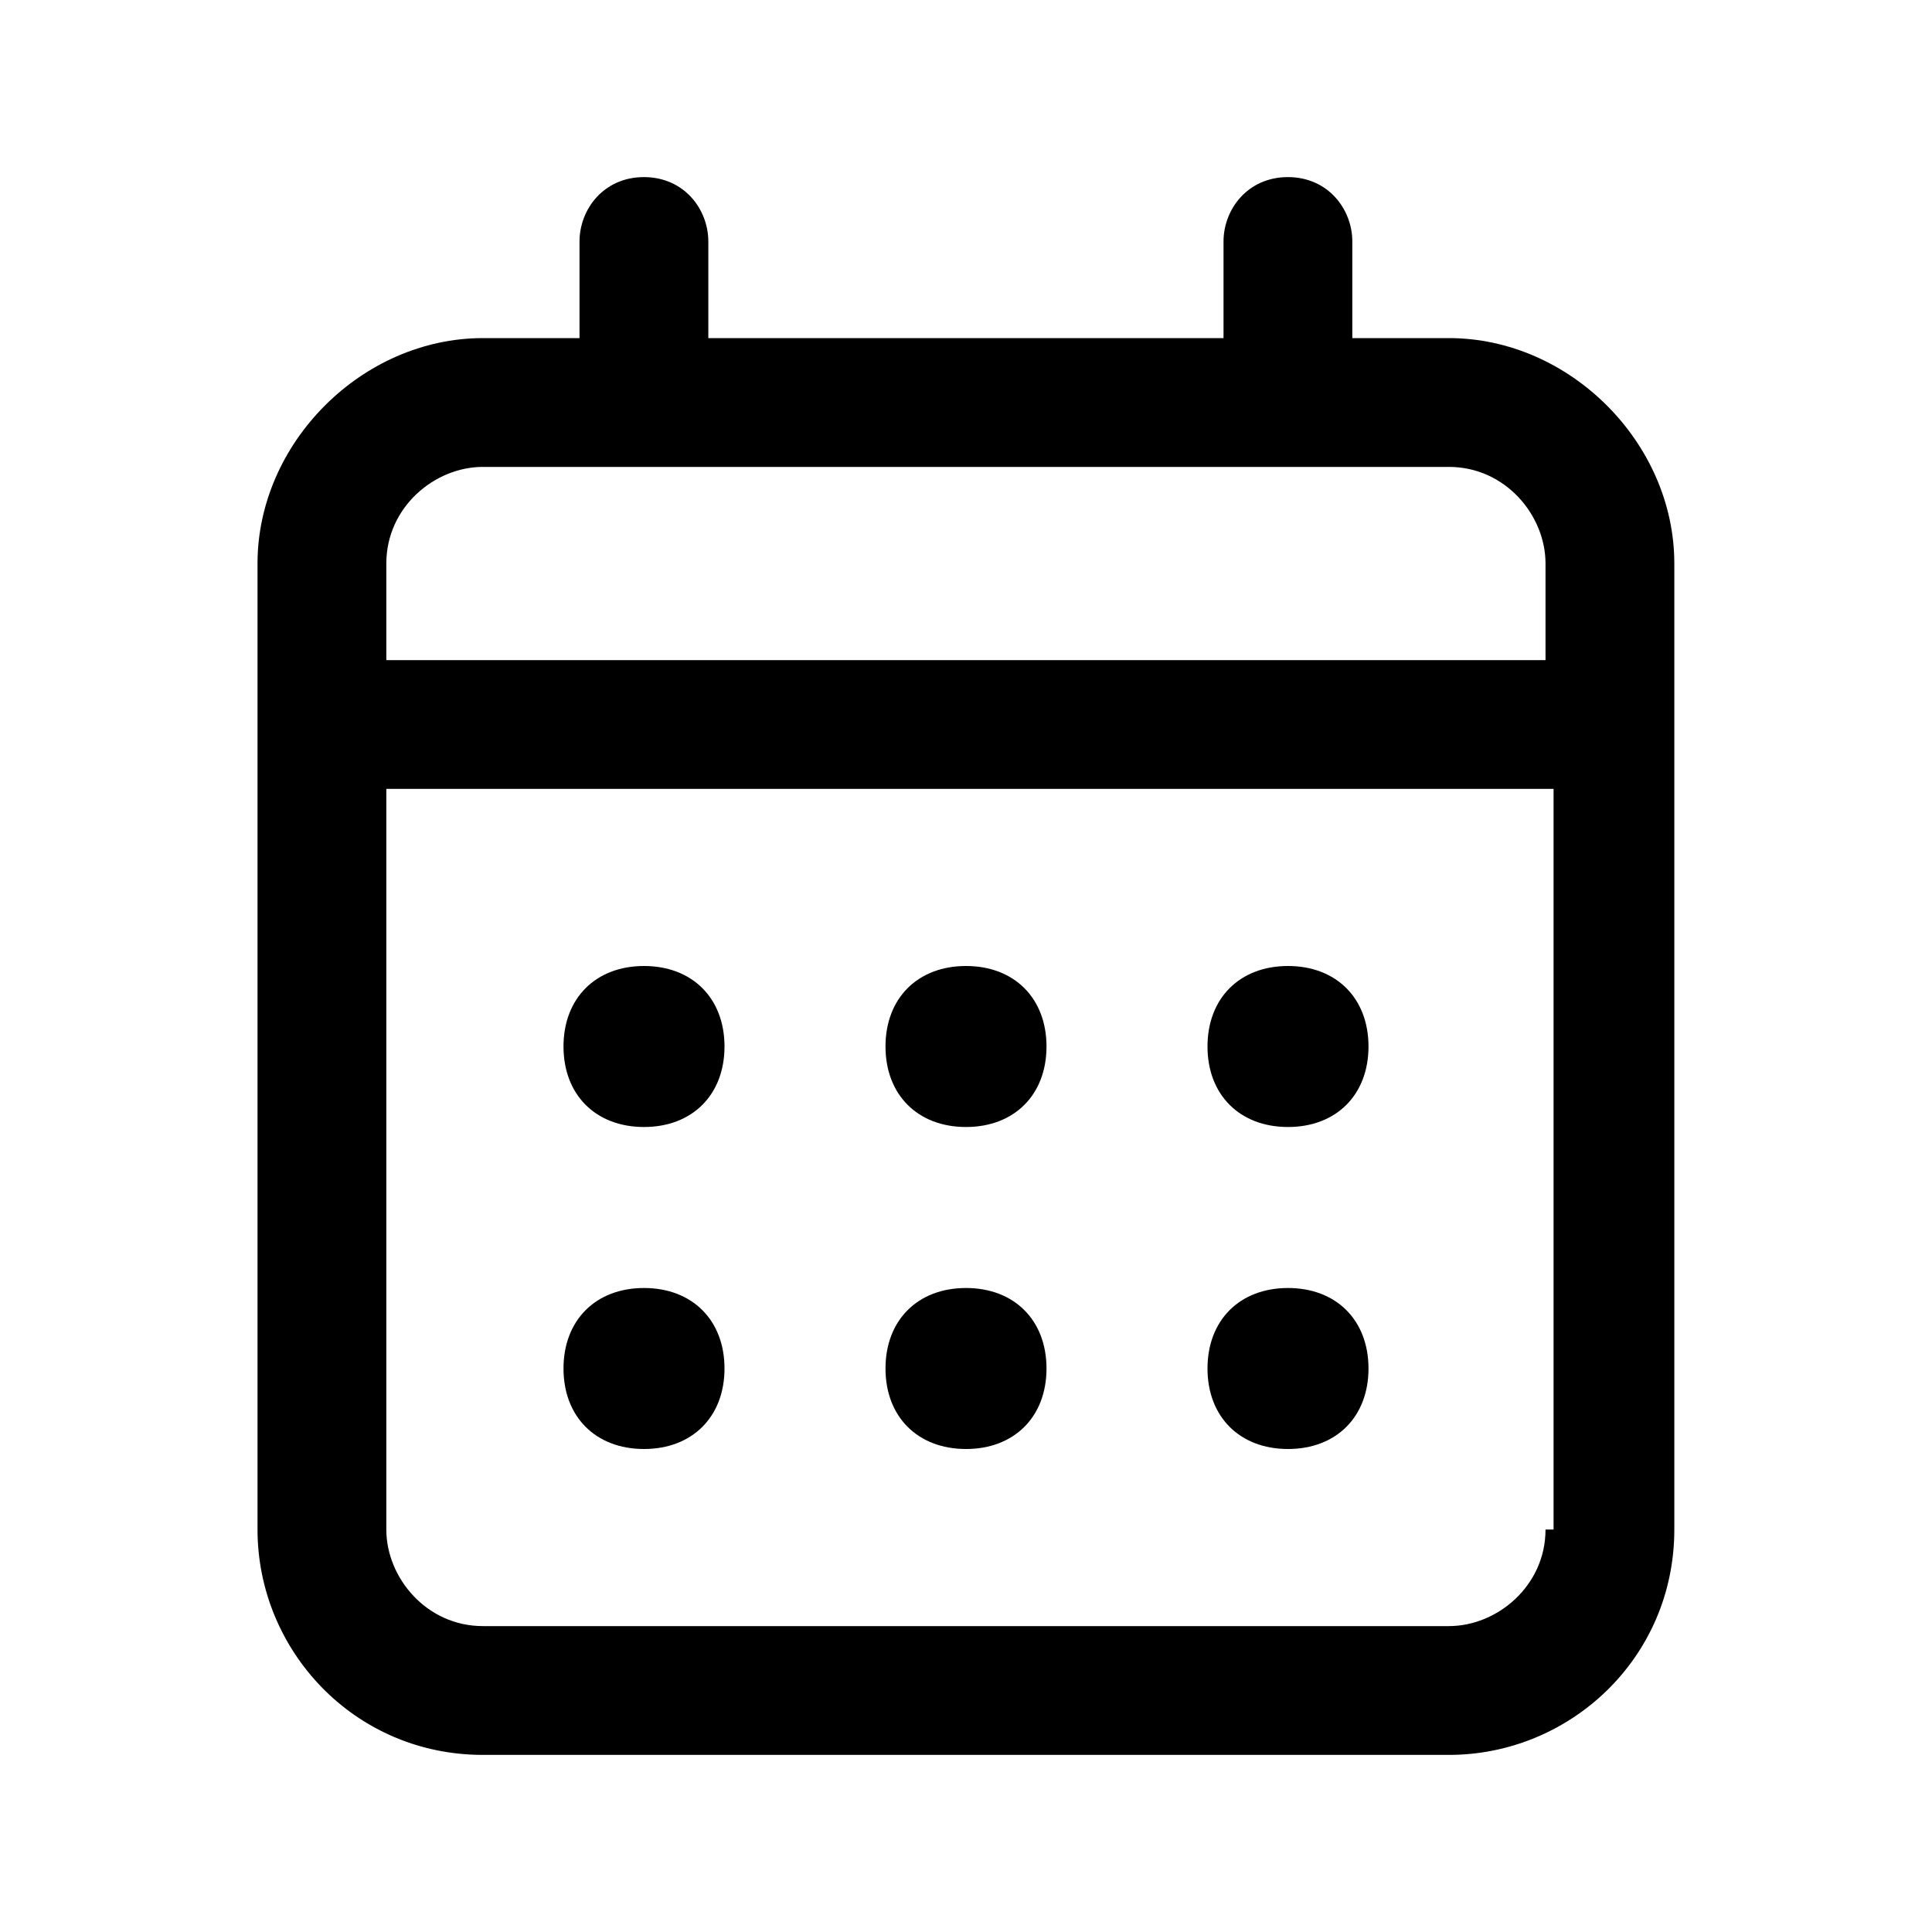 <svg width="24" height="24" viewBox="0 0 24 24" fill="none" xmlns="http://www.w3.org/2000/svg">
<path fill-rule="evenodd" clip-rule="evenodd" d="M17.999 4.2H16.799V3C16.799 2.6 16.499 2.2 15.999 2.2C15.499 2.2 15.199 2.6 15.199 3V4.2H8.799V3C8.799 2.6 8.499 2.2 7.999 2.2C7.499 2.2 7.199 2.6 7.199 3V4.2H5.999C4.499 4.2 3.199 5.5 3.199 7V19C3.199 20.5 4.399 21.8 5.999 21.8H17.999C19.499 21.8 20.799 20.6 20.799 19V7C20.799 5.5 19.499 4.2 17.999 4.2ZM19.199 19C19.199 19.7 18.599 20.2 17.999 20.2H5.999C5.299 20.2 4.799 19.6 4.799 19V9.8H19.299V19H19.199ZM19.199 8.2H4.799V7C4.799 6.3 5.399 5.8 5.999 5.8H17.999C18.699 5.8 19.199 6.4 19.199 7V8.2Z" fill="black"/>
<path d="M9 13C9 13.6 8.6 14 8 14C7.4 14 7 13.6 7 13C7 12.4 7.4 12 8 12C8.6 12 9 12.4 9 13Z" fill="black"/>
<path d="M13 13C13 13.6 12.6 14 12 14C11.4 14 11 13.6 11 13C11 12.4 11.4 12 12 12C12.6 12 13 12.4 13 13Z" fill="black"/>
<path d="M17 13C17 13.6 16.6 14 16 14C15.4 14 15 13.6 15 13C15 12.4 15.4 12 16 12C16.6 12 17 12.4 17 13Z" fill="black"/>
<path d="M9 17C9 17.6 8.6 18 8 18C7.4 18 7 17.6 7 17C7 16.4 7.4 16 8 16C8.6 16 9 16.4 9 17Z" fill="black"/>
<path d="M13 17C13 17.6 12.6 18 12 18C11.4 18 11 17.6 11 17C11 16.4 11.4 16 12 16C12.6 16 13 16.4 13 17Z" fill="black"/>
<path d="M17 17C17 17.6 16.6 18 16 18C15.4 18 15 17.6 15 17C15 16.4 15.4 16 16 16C16.6 16 17 16.4 17 17Z" fill="black"/>
</svg>
